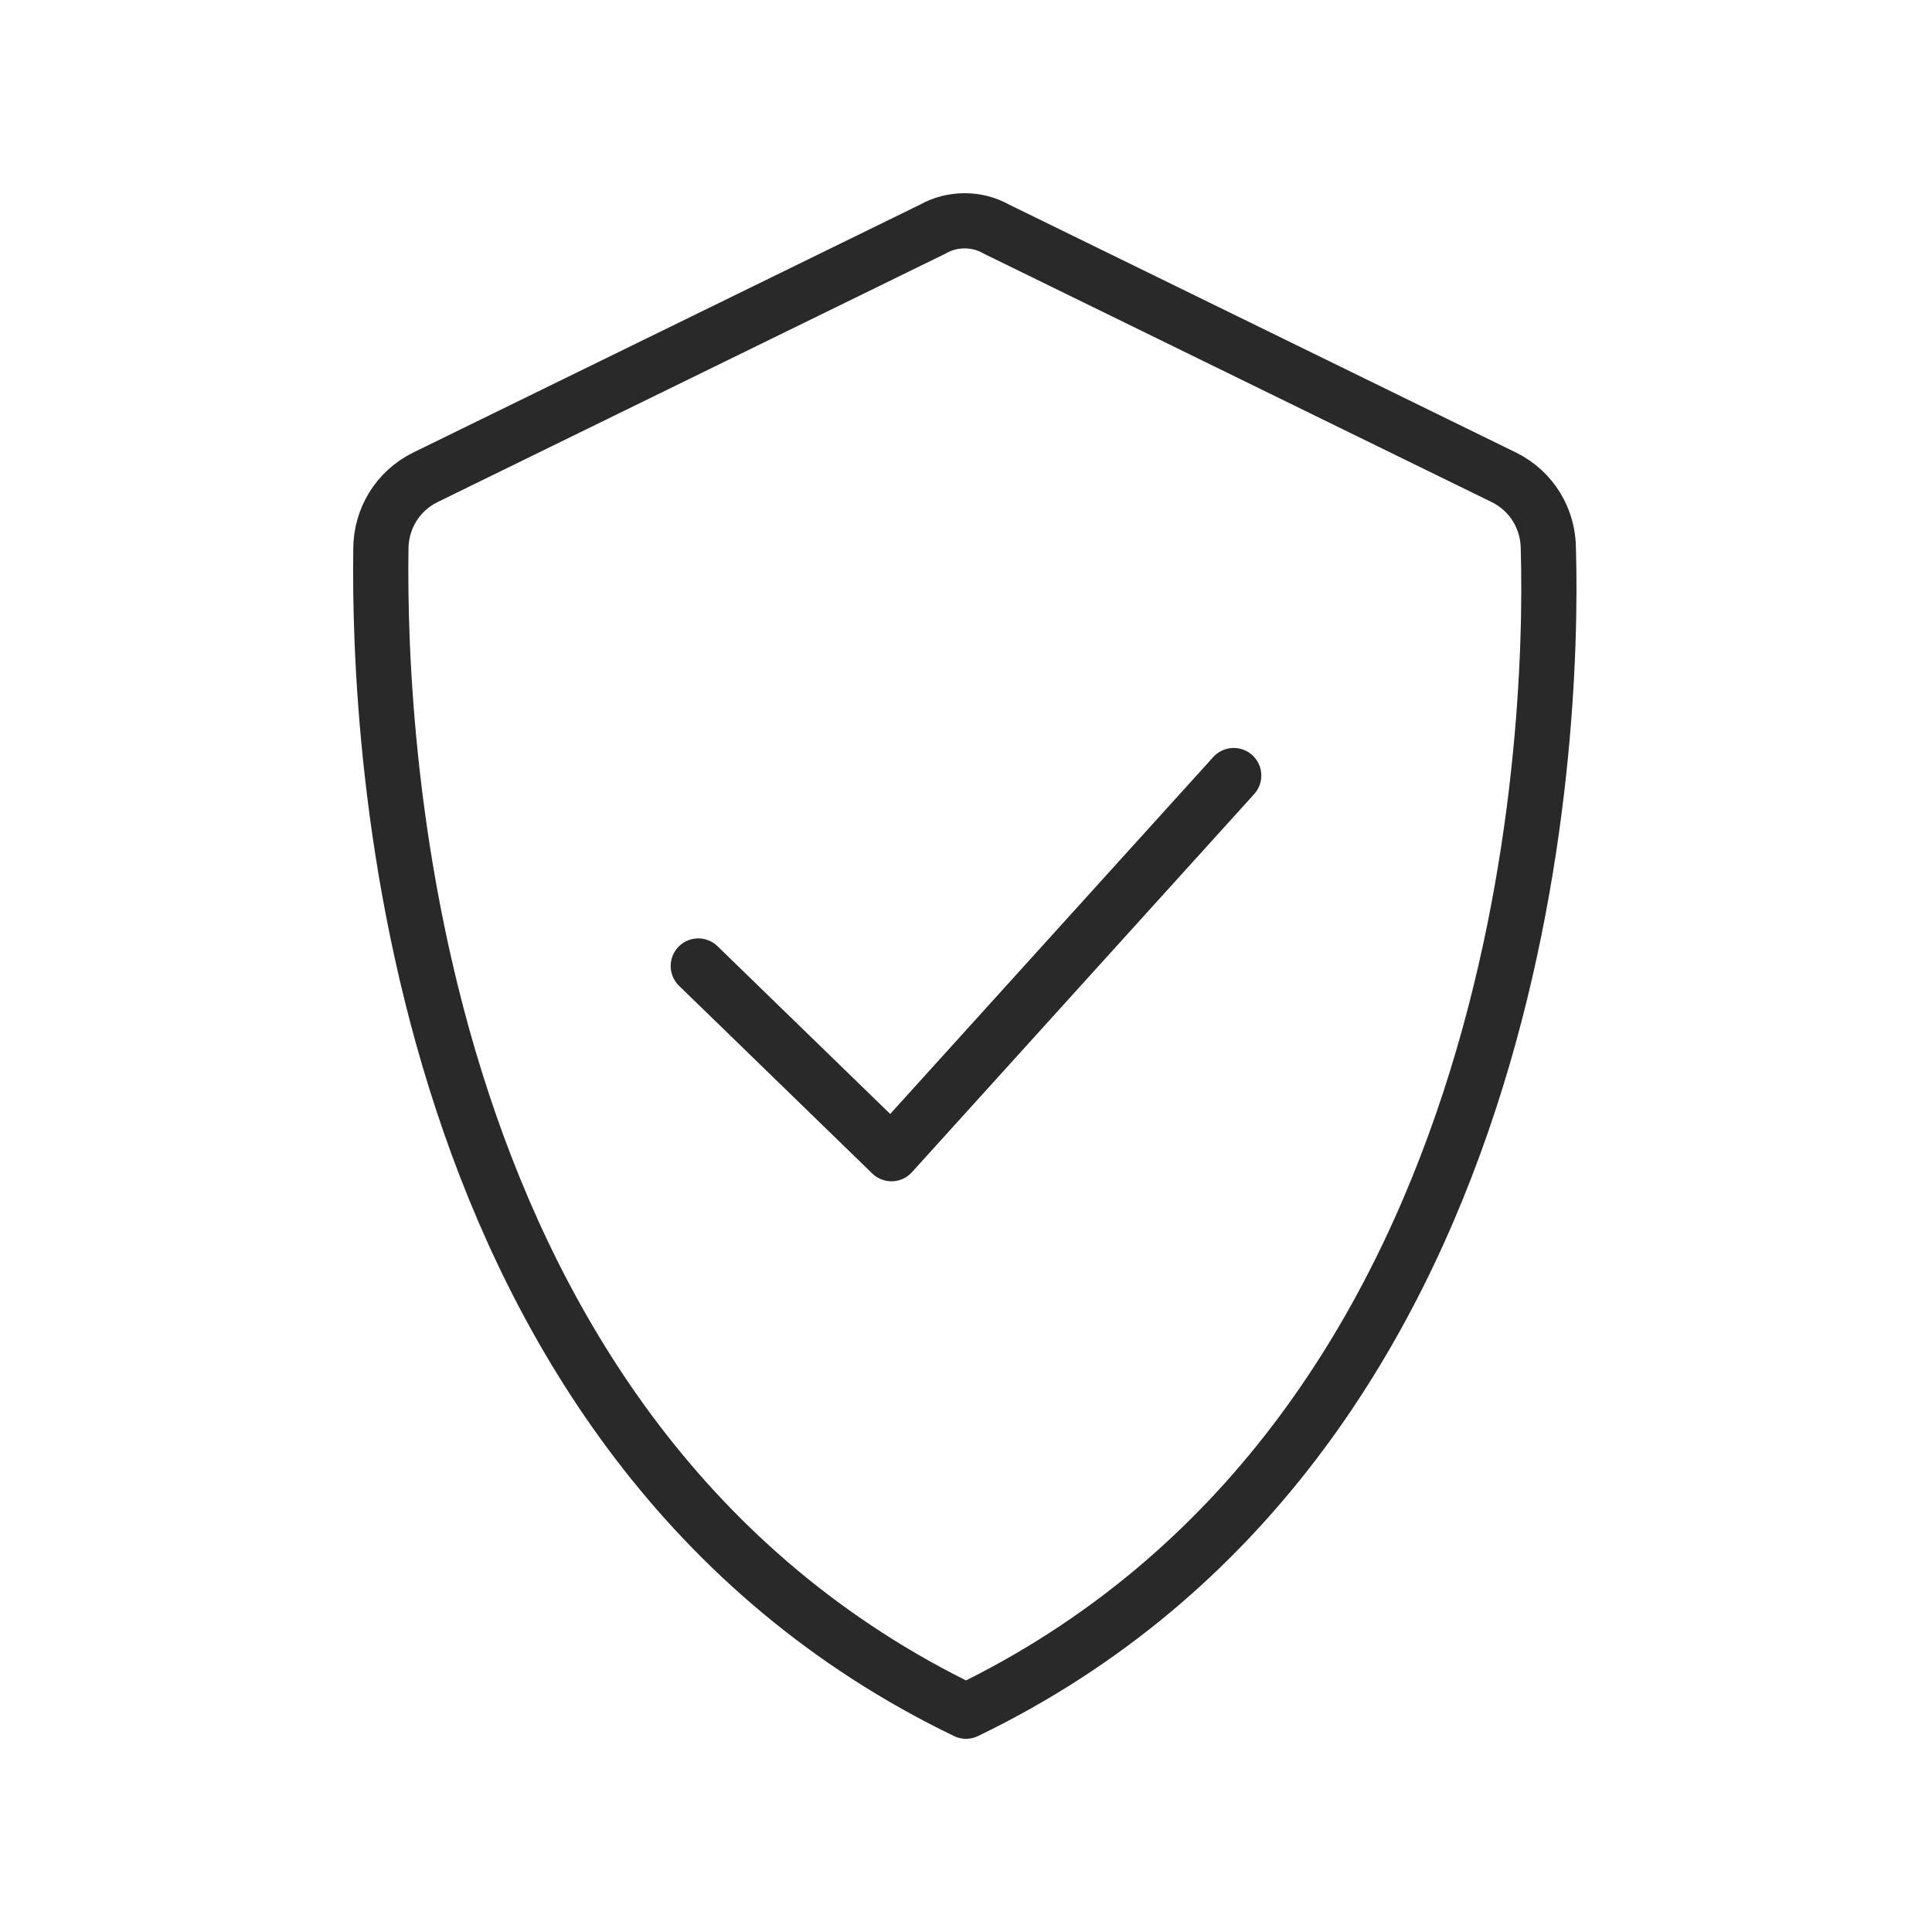 <?xml version="1.0" encoding="utf-8"?>
<!-- Generator: Adobe Illustrator 25.2.1, SVG Export Plug-In . SVG Version: 6.00 Build 0)  -->
<svg version="1.1" id="Layer_1" xmlns="http://www.w3.org/2000/svg" xmlns:xlink="http://www.w3.org/1999/xlink" x="0px" y="0px"
	 viewBox="0 0 70 70" style="enable-background:new 0 0 70 70;" xml:space="preserve">
<style type="text/css">
	.st0{fill:none;stroke:#292929;stroke-width:2;stroke-linecap:round;stroke-linejoin:round;stroke-miterlimit:10;}
	.st1{fill:none;stroke:#292929;stroke-width:2;stroke-linecap:round;stroke-linejoin:round;}
</style>
<path class="st0" d="M35,62c20.3-9.8,21.3-35.1,21.1-42.1c0-1.1-0.6-2.1-1.6-2.6l-18.4-9c-0.7-0.4-1.6-0.4-2.3,0l-18.4,9
	c-1,0.5-1.6,1.5-1.6,2.6C13.7,26.9,14.7,52.2,35,62z"/>
<path class="st1" d="M44.7,28.1L32.3,41.8l-7-6.8"/>
</svg>
